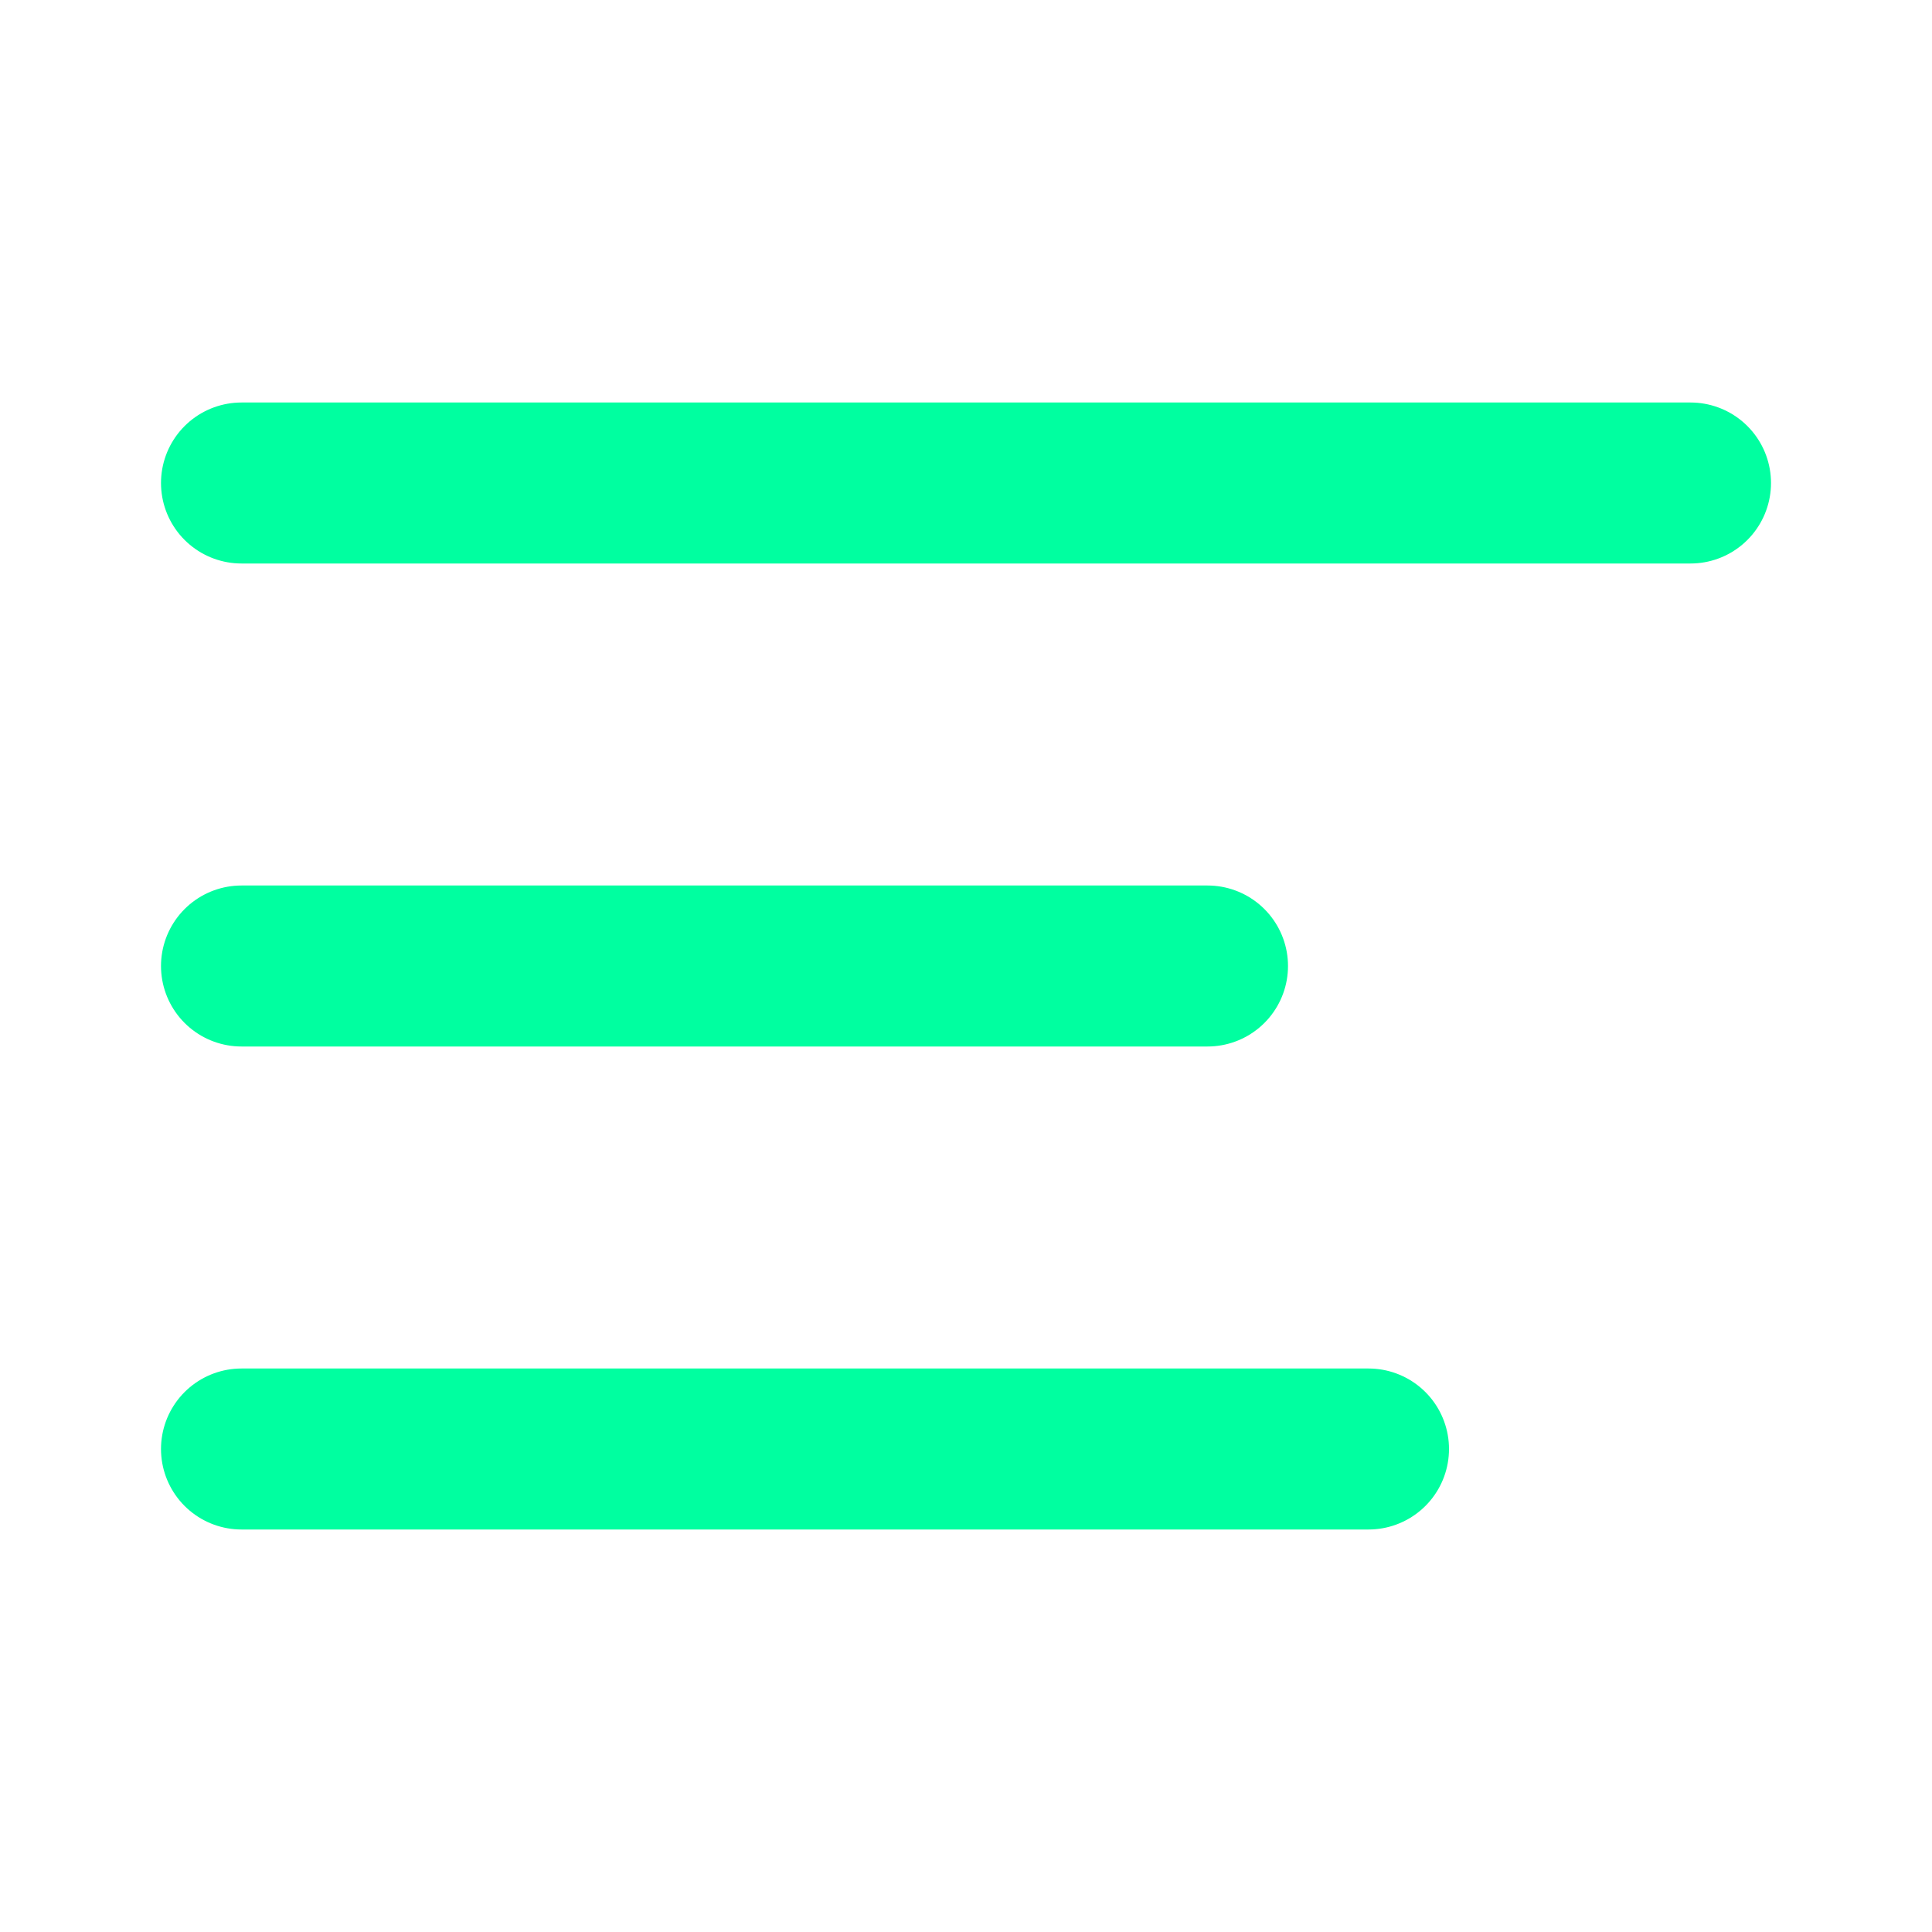 <svg xmlns="http://www.w3.org/2000/svg" viewBox="0 0 24 24">
  <style>
    .glow {
      stroke: #00ffa0;
      stroke-width: 2;
      stroke-linecap: round;
      stroke-linejoin: round;
      filter: drop-shadow(0 0 2px #00ffa0);
    }
  </style>
  <line class="glow" x1="21" y1="6" x2="3" y2="6"/>
  <line class="glow" x1="15" y1="12" x2="3" y2="12"/>
  <line class="glow" x1="17" y1="18" x2="3" y2="18"/>
</svg>
